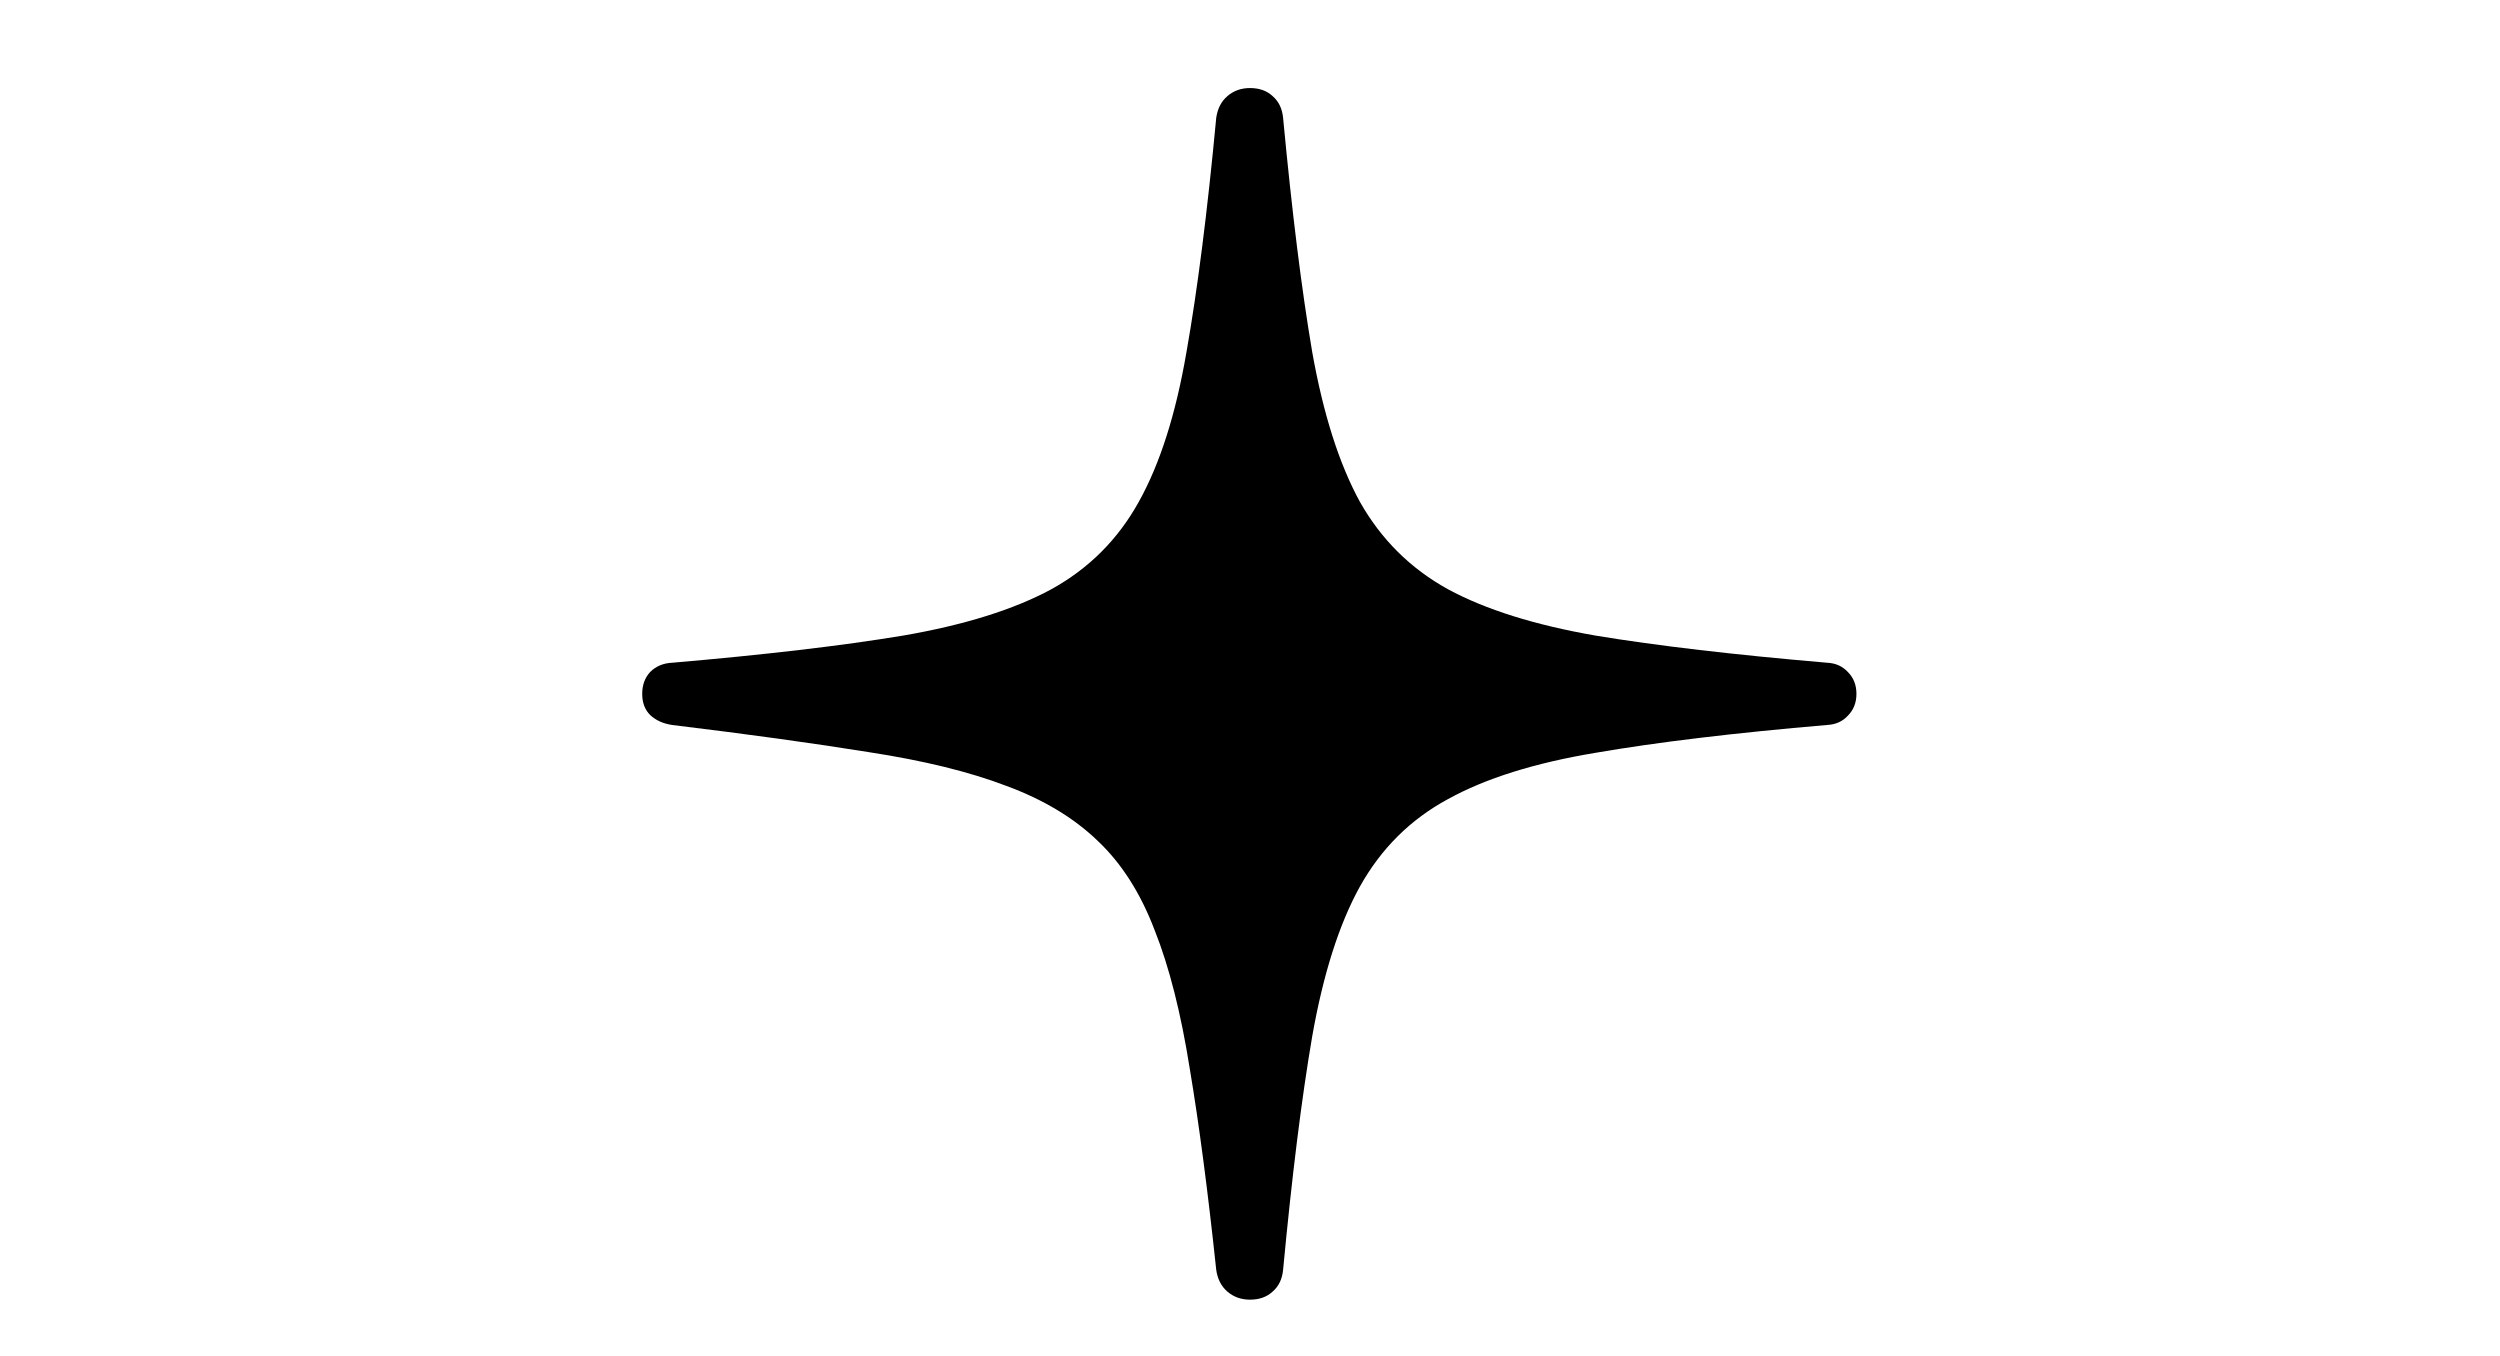 <svg width="59" height="32" viewBox="0 0 59 32" fill="none" xmlns="http://www.w3.org/2000/svg">
<rect width="59" height="32" fill="white"/>
<path d="M29.5 30.672C29.719 30.672 29.896 30.609 30.031 30.484C30.177 30.359 30.26 30.188 30.281 29.969C30.49 27.75 30.719 25.912 30.969 24.453C31.229 22.984 31.604 21.807 32.094 20.922C32.594 20.026 33.286 19.338 34.172 18.859C35.057 18.37 36.219 18.005 37.656 17.766C39.104 17.516 40.927 17.297 43.125 17.109C43.323 17.099 43.484 17.026 43.609 16.891C43.745 16.755 43.812 16.583 43.812 16.375C43.812 16.167 43.745 15.995 43.609 15.859C43.484 15.724 43.323 15.651 43.125 15.641C40.927 15.453 39.104 15.24 37.656 15C36.219 14.75 35.057 14.385 34.172 13.906C33.286 13.417 32.594 12.729 32.094 11.844C31.604 10.948 31.229 9.771 30.969 8.312C30.719 6.844 30.49 5 30.281 2.781C30.26 2.562 30.177 2.391 30.031 2.266C29.896 2.141 29.719 2.078 29.5 2.078C29.292 2.078 29.115 2.141 28.969 2.266C28.823 2.391 28.734 2.562 28.703 2.781C28.495 5 28.26 6.844 28 8.312C27.75 9.771 27.375 10.948 26.875 11.844C26.385 12.729 25.698 13.417 24.812 13.906C23.927 14.385 22.76 14.75 21.312 15C19.865 15.24 18.047 15.453 15.859 15.641C15.651 15.651 15.479 15.724 15.344 15.859C15.219 15.995 15.156 16.167 15.156 16.375C15.156 16.583 15.219 16.75 15.344 16.875C15.479 17 15.651 17.078 15.859 17.109C17.662 17.328 19.208 17.542 20.5 17.75C21.792 17.948 22.875 18.213 23.75 18.547C24.625 18.87 25.344 19.302 25.906 19.844C26.469 20.375 26.917 21.078 27.25 21.953C27.594 22.818 27.87 23.906 28.078 25.219C28.297 26.521 28.505 28.104 28.703 29.969C28.734 30.188 28.823 30.359 28.969 30.484C29.115 30.609 29.292 30.672 29.5 30.672Z" fill="black"/>
</svg>
